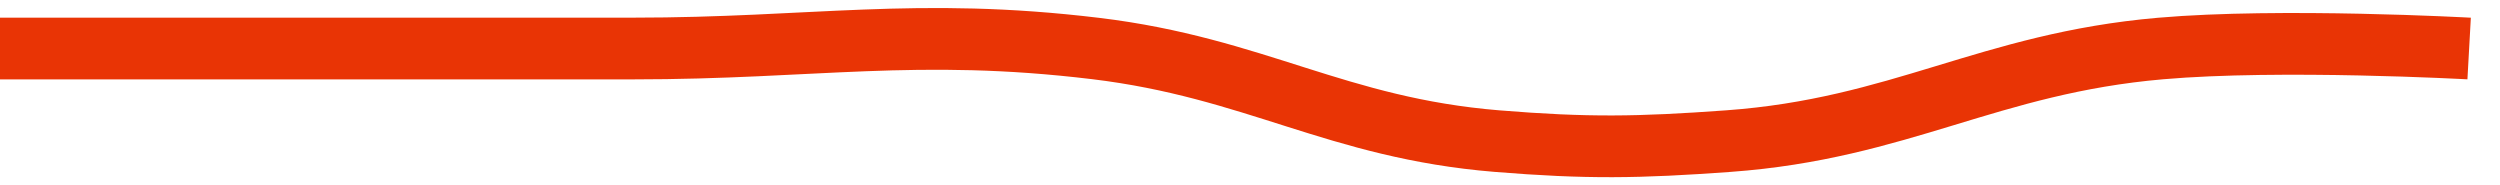 <svg width="81" height="6" viewBox="0 0 81 6" fill="none" xmlns="http://www.w3.org/2000/svg">
<path d="M0 1.572C0 1.572 12.494 1.572 20.5 1.572C26.358 1.572 29.684 0.87 35.5 1.572C40.673 2.196 43.307 4.147 48.5 4.572C51.419 4.81 53.079 4.784 56 4.572C61.577 4.167 64.43 2.056 70 1.572C73.891 1.233 80 1.572 80 1.572" stroke="#E93405" stroke-width="2"/>
</svg>
